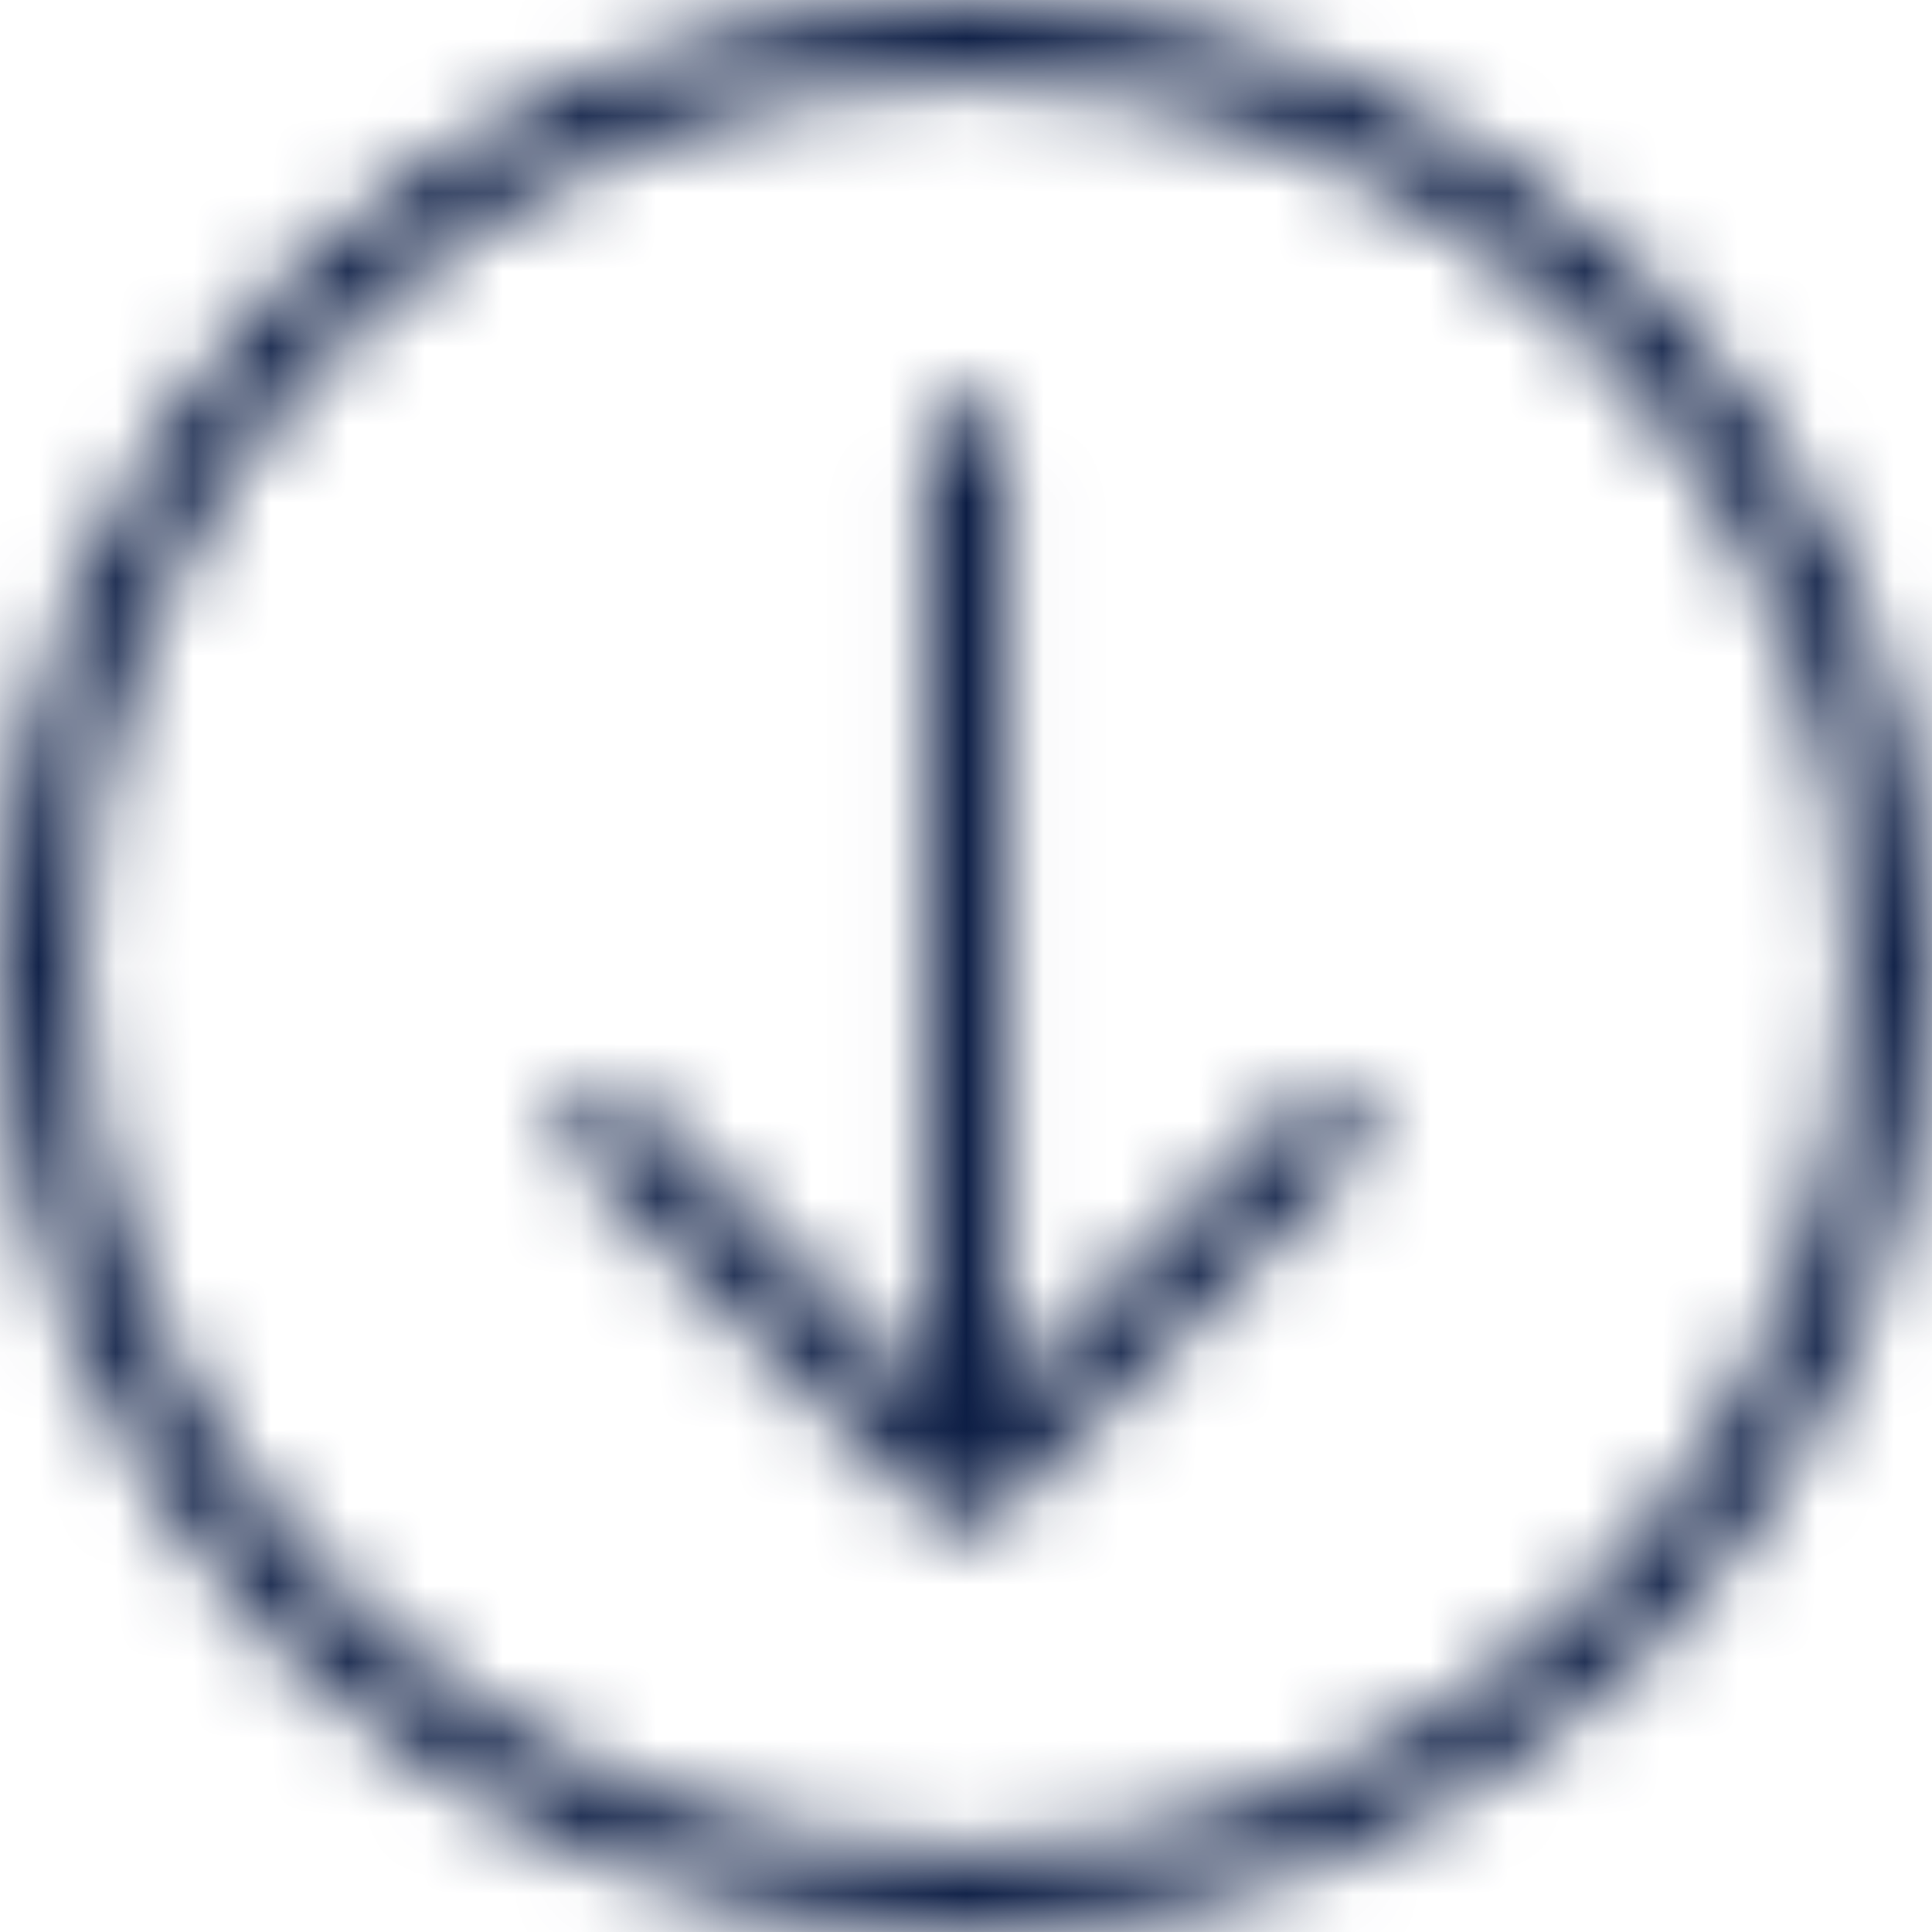 <?xml version="1.0" encoding="UTF-8"?>
<svg width="25px" height="25px" viewBox="0 0 25 25" version="1.1" xmlns="http://www.w3.org/2000/svg" xmlns:xlink="http://www.w3.org/1999/xlink">
    <!-- Generator: Sketch 64 (93537) - https://sketch.com -->
    <title>Icon / Download</title>
    <desc>Created with Sketch.</desc>
    <defs>
        <path d="M12.5,0 C5.608,0 0,5.608 0,12.5 C0,19.392 5.608,25 12.5,25 C19.392,25 25,19.392 25,12.5 C25,5.608 19.392,0 12.5,0 Z M12.5,1.042 C18.818,1.042 23.958,6.182 23.958,12.5 C23.958,18.818 18.818,23.958 12.5,23.958 C6.182,23.958 1.042,18.818 1.042,12.5 C1.042,6.182 6.182,1.042 12.5,1.042 Z M12.5,5.208 C12.212,5.208 11.979,5.441 11.979,5.729 L11.979,18.013 L8.181,14.215 C7.977,14.012 7.648,14.012 7.444,14.215 C7.241,14.419 7.241,14.748 7.444,14.952 L12.132,19.639 C12.233,19.741 12.367,19.792 12.5,19.792 C12.633,19.792 12.766,19.741 12.868,19.639 L17.556,14.952 C17.759,14.748 17.759,14.418 17.556,14.215 C17.352,14.012 17.023,14.012 16.819,14.215 L13.021,18.014 L13.021,5.729 C13.021,5.441 12.788,5.208 12.5,5.208 Z" id="path-1"></path>
    </defs>
    <g id="Icon-/-Download" stroke="none" stroke-width="1" fill="none" fill-rule="evenodd">
        <mask id="mask-2" fill="white">
            <use xlink:href="#path-1"></use>
        </mask>
        <g id="Shape" fill-rule="nonzero"></g>
        <g id="Colors-/-Dark-Blue" mask="url(#mask-2)" fill="#0D1E45" fill-rule="nonzero">
            <rect id="Black" x="0" y="0" width="25" height="25"></rect>
        </g>
    </g>
</svg>